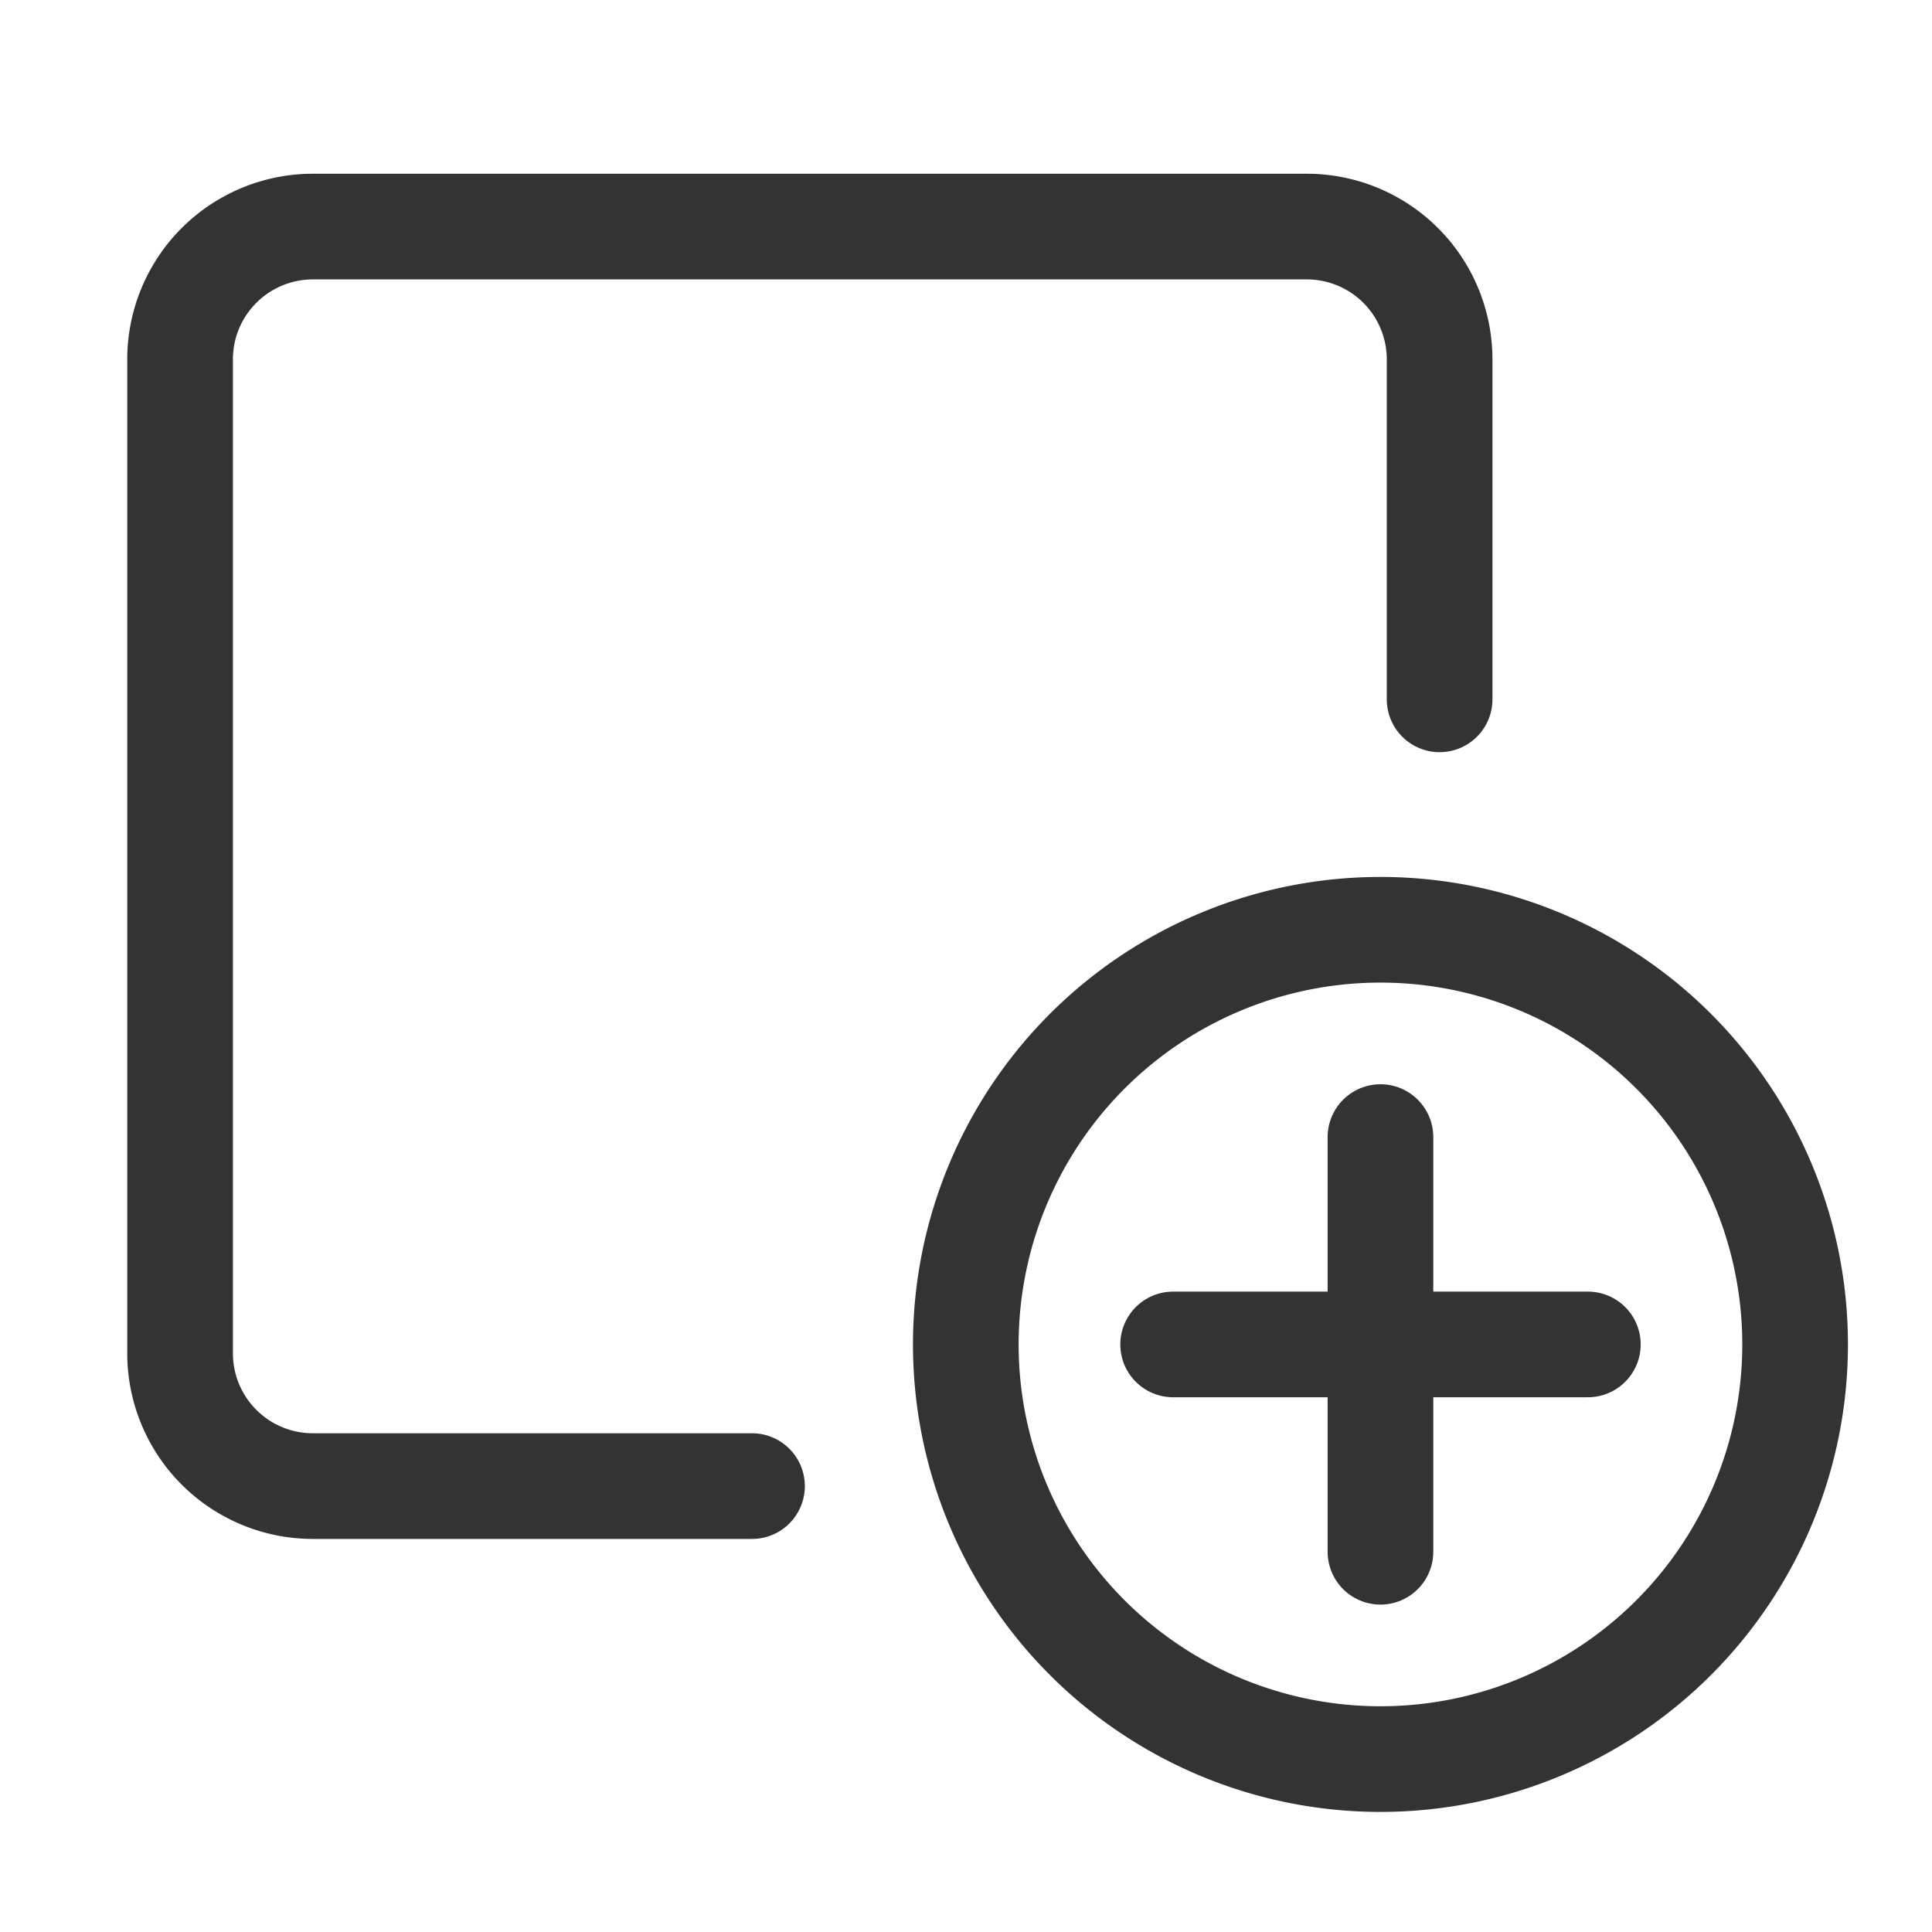 <svg xmlns="http://www.w3.org/2000/svg" width="128" height="128" viewBox="0 0 128 128"><g fill="none" stroke="#333" stroke-linecap="round" stroke-linejoin="round" stroke-width="7"><path d="M63.987,89.072A27.472,27.472,0,1,0,91.459,61.6,27.472,27.472,0,0,0,63.987,89.072Z"/><path d="M91.459,75.335v27.473"/><path d="M77.723,89.072H105.2"/></g><path d="M49.822,98.458H20.709a8.8,8.8,0,0,1-8.778-8.777V23.789a8.8,8.8,0,0,1,8.778-8.778H86.6a8.8,8.8,0,0,1,8.778,8.778V46.333" fill="none" stroke="#333" stroke-linecap="round" stroke-linejoin="round" stroke-width="7"/></svg>